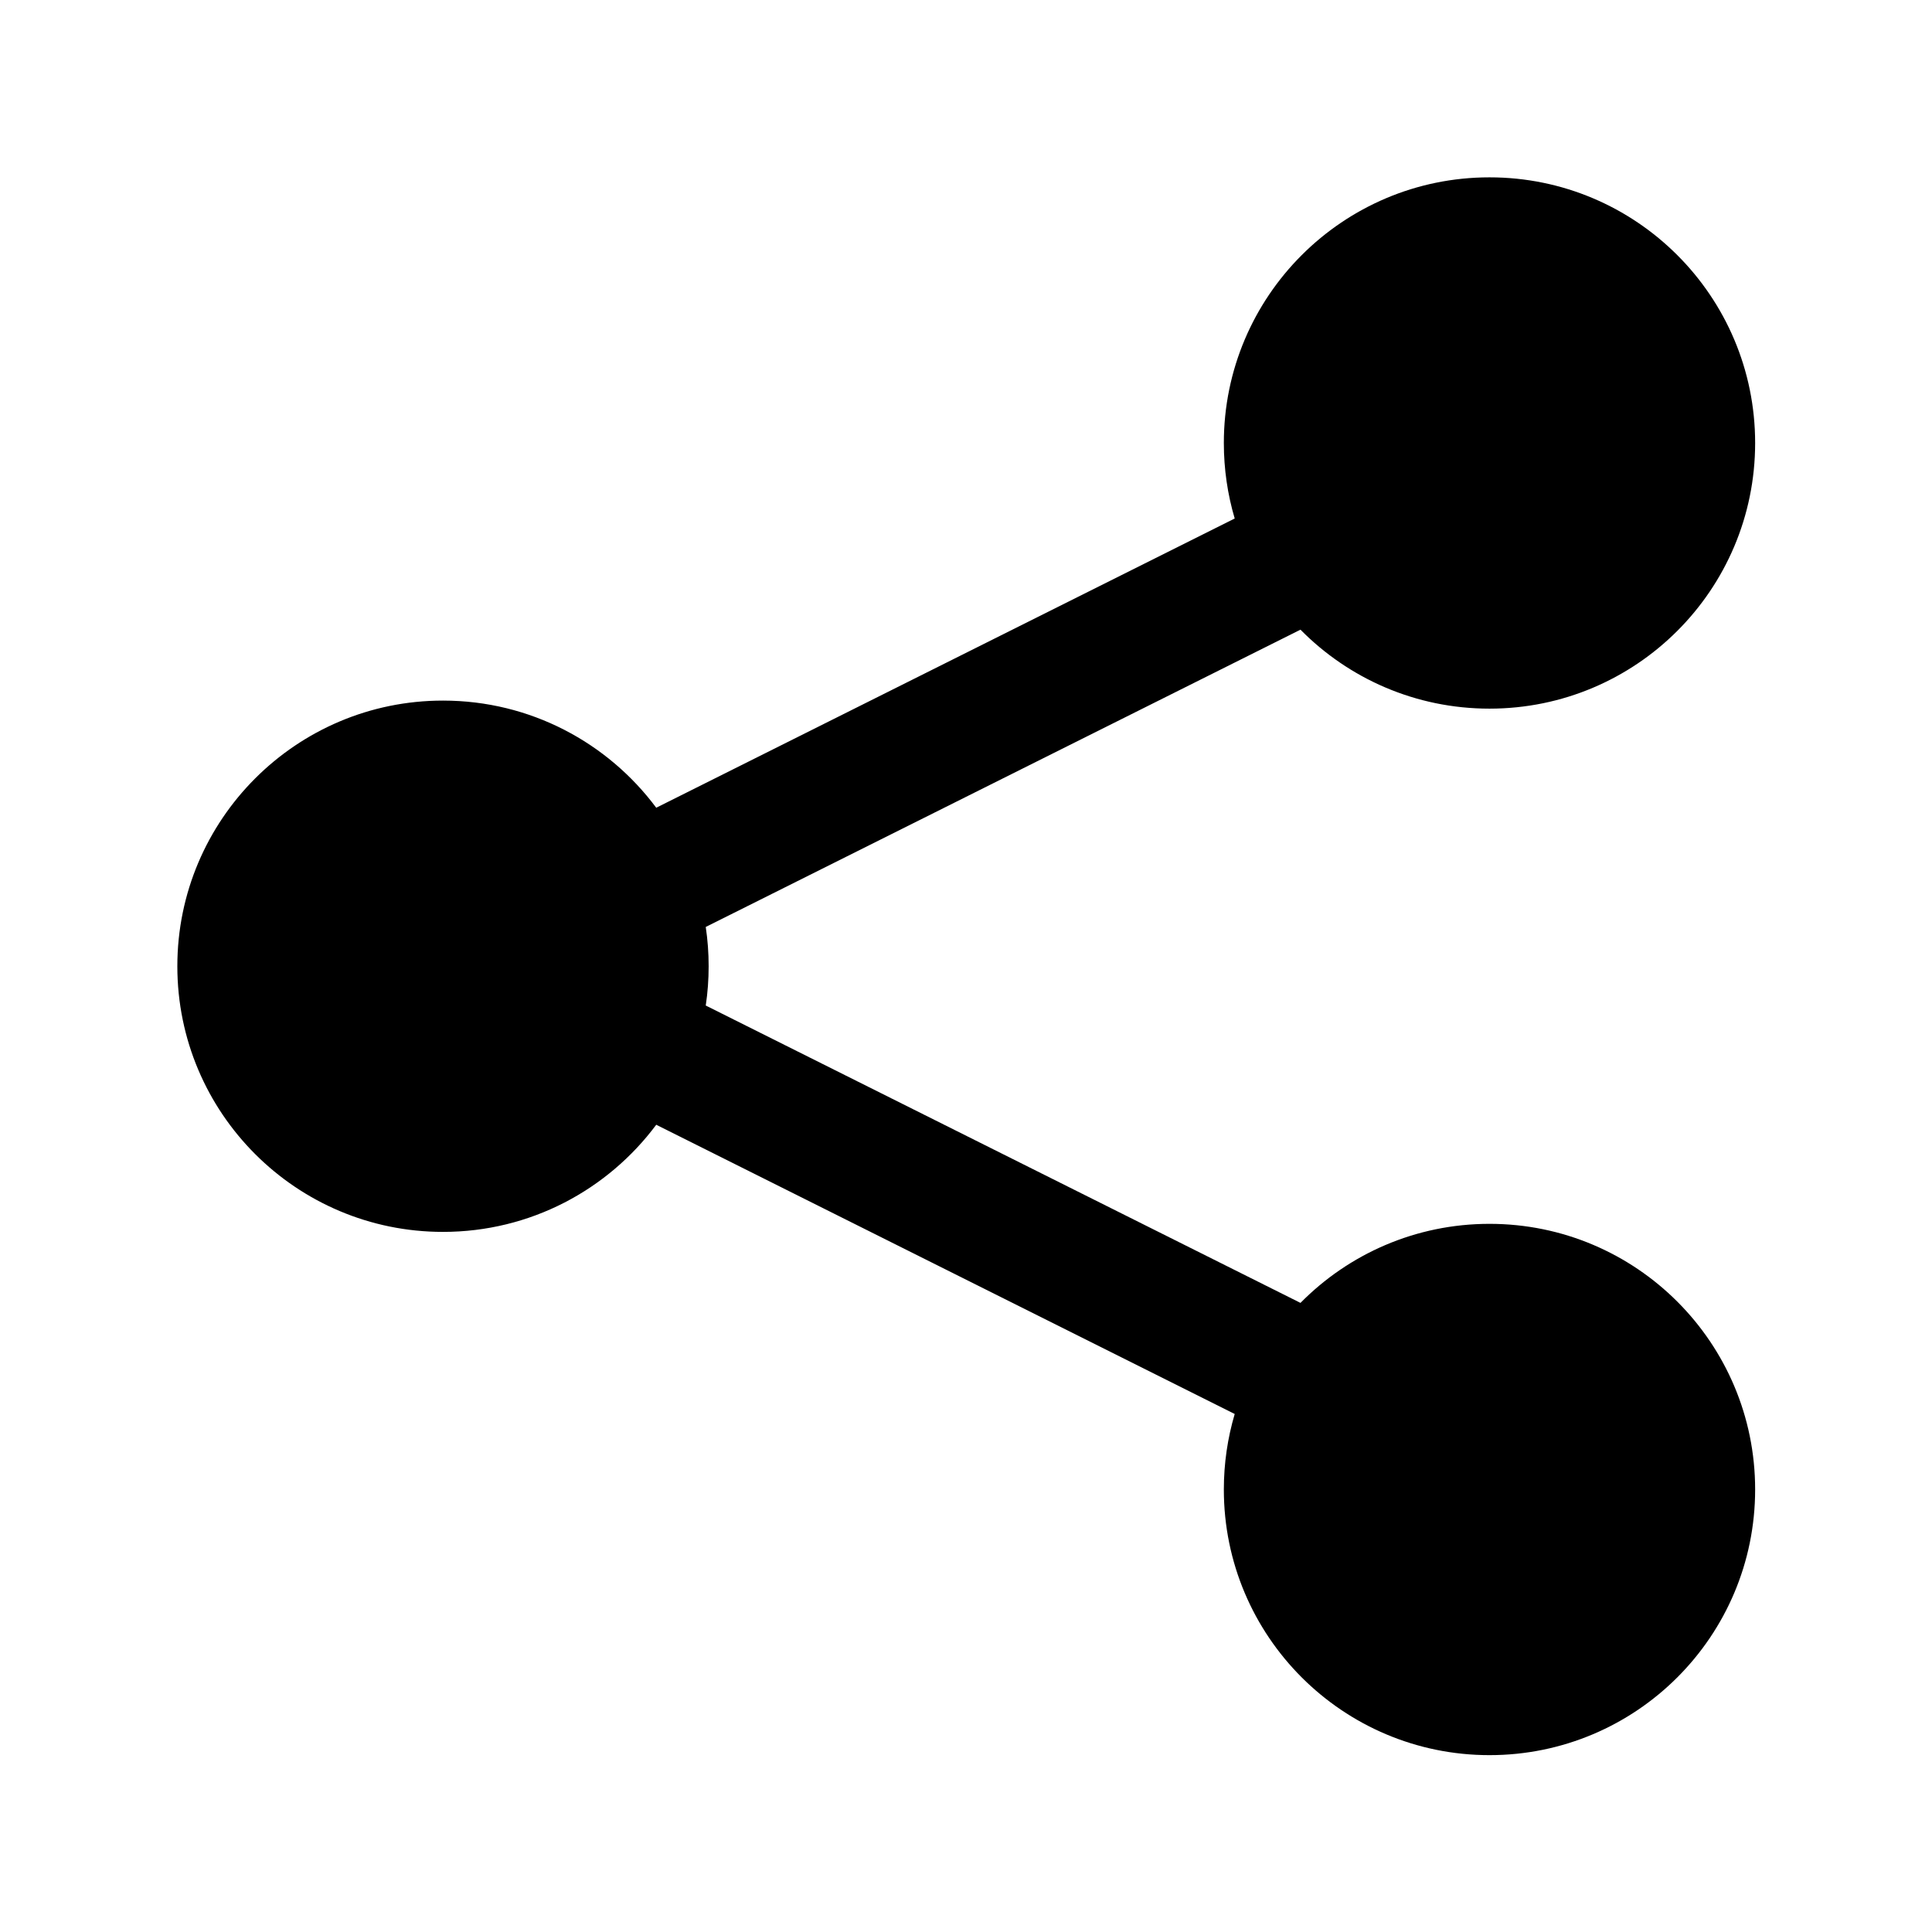 <svg width="24" height="24" viewBox="0 0 24 24" fill="none" xmlns="http://www.w3.org/2000/svg">
<path fill-rule="evenodd" clip-rule="evenodd" d="M15.203 5.503C15.203 3.681 16.681 2.203 18.503 2.203C20.326 2.203 21.803 3.681 21.803 5.503C21.803 7.326 20.326 8.803 18.503 8.803C17.584 8.803 16.753 8.428 16.155 7.822L8.767 11.515C8.791 11.675 8.803 11.837 8.803 12.003C8.803 12.169 8.791 12.332 8.767 12.491L16.155 16.185C16.753 15.579 17.584 15.203 18.503 15.203C20.326 15.203 21.803 16.681 21.803 18.503C21.803 20.326 20.326 21.803 18.503 21.803C16.681 21.803 15.203 20.326 15.203 18.503C15.203 18.177 15.25 17.863 15.338 17.565L8.152 13.972C7.55 14.78 6.588 15.303 5.503 15.303C3.681 15.303 2.203 13.826 2.203 12.003C2.203 10.181 3.681 8.703 5.503 8.703C6.588 8.703 7.55 9.226 8.152 10.034L15.338 6.441C15.25 6.144 15.203 5.829 15.203 5.503Z" fill="black"/>
</svg>
